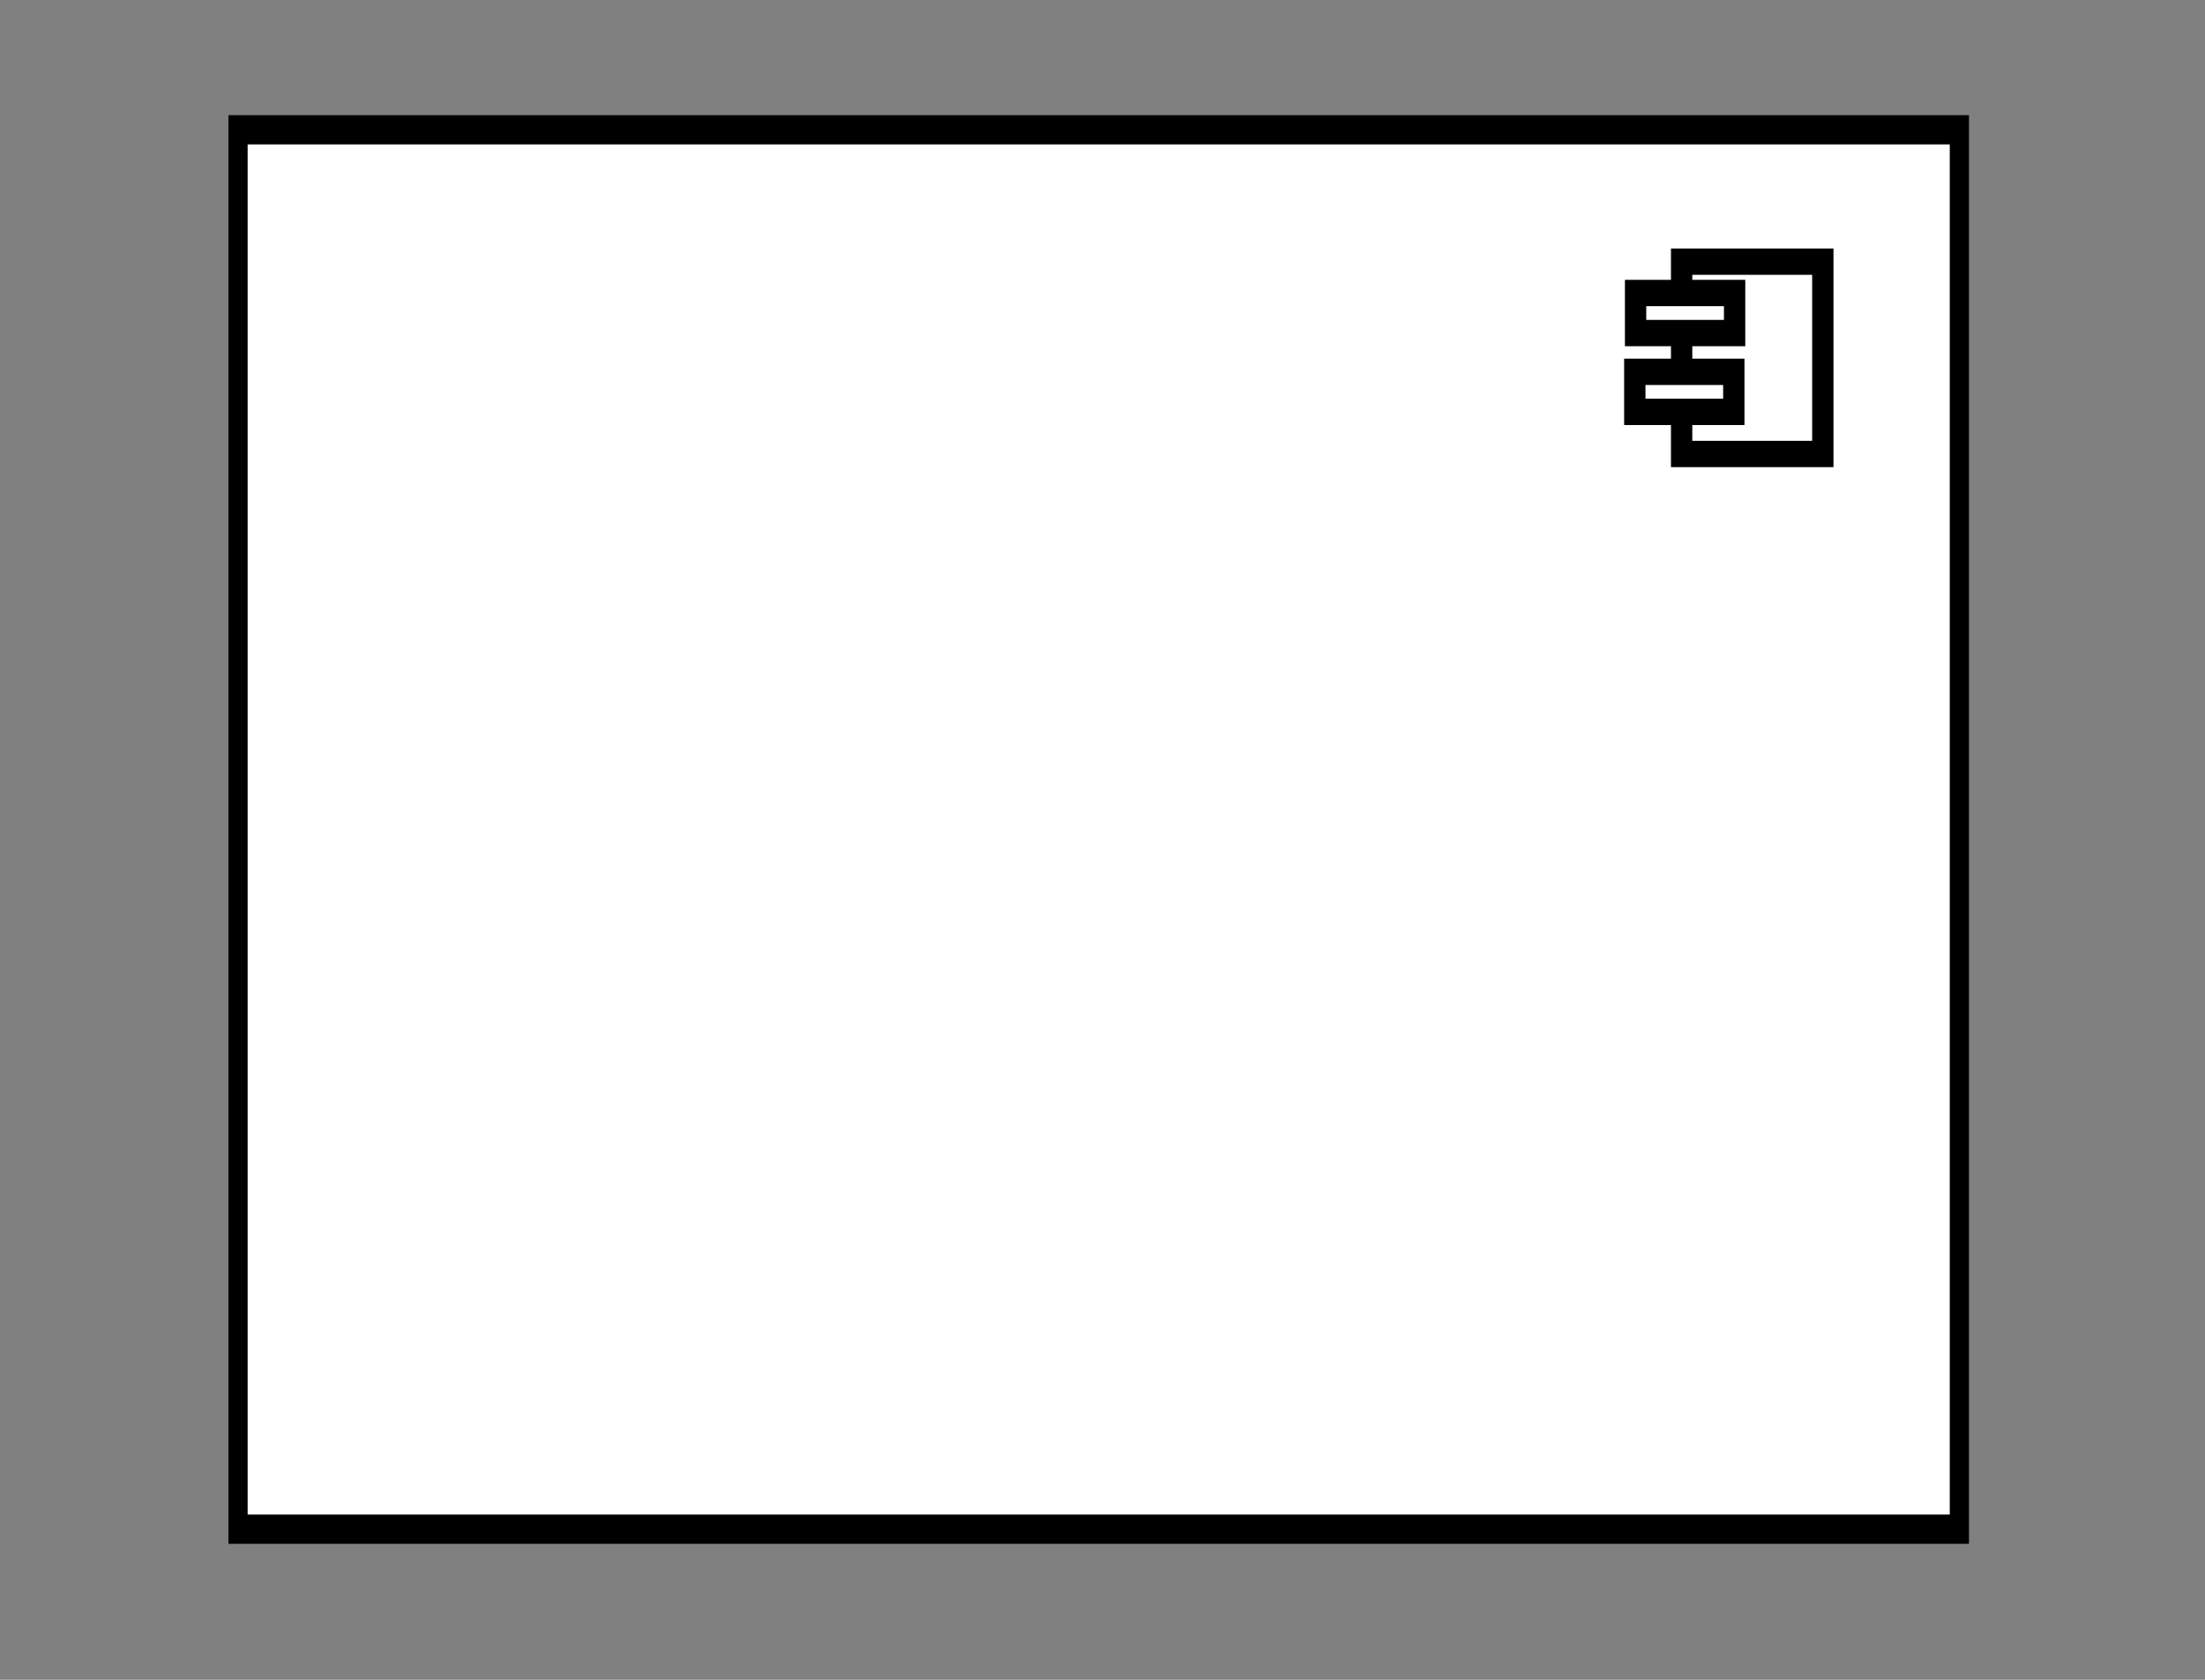 <?xml version="1.0" encoding="UTF-8" standalone="no"?>
<!-- Created with Inkscape (http://www.inkscape.org/) -->

<svg
   xmlns:osb="http://www.openswatchbook.org/uri/2009/osb"
   xmlns:dc="http://purl.org/dc/elements/1.1/"
   xmlns:cc="http://creativecommons.org/ns#"
   xmlns:rdf="http://www.w3.org/1999/02/22-rdf-syntax-ns#"
   xmlns:svg="http://www.w3.org/2000/svg"
   xmlns="http://www.w3.org/2000/svg"
   xmlns:sodipodi="http://sodipodi.sourceforge.net/DTD/sodipodi-0.dtd"
   xmlns:inkscape="http://www.inkscape.org/namespaces/inkscape"
   width="105mm"
   height="80mm"
   viewBox="0 0 372.047 283.465"
   id="svg2"
   version="1.1"
   inkscape:version="0.91 r13725"
   sodipodi:docname="ComponentBoxIcon.svg">
  <rect x="0" y="0" width="372.047" height="283.465" fill="#808080" stroke="none"/>
  <defs
     id="defs4">
    <linearGradient
       id="linearGradient5582"
       osb:paint="solid">
      <stop
         style="stop-color:#000000;stop-opacity:1;"
         offset="0"
         id="stop5584" />
    </linearGradient>
  </defs>
  <sodipodi:namedview
     id="base"
     pagecolor="#ffffff"
     bordercolor="#666666"
     borderopacity="1.0"
     inkscape:pageopacity="0.0"
     inkscape:pageshadow="2"
     inkscape:zoom="0.98994949"
     inkscape:cx="9.7135856"
     inkscape:cy="210.78492"
     inkscape:document-units="px"
     inkscape:current-layer="g5625"
     showgrid="false"
     height="100mm"
     inkscape:window-width="1366"
     inkscape:window-height="705"
     inkscape:window-x="-8"
     inkscape:window-y="-8"
     inkscape:window-maximized="1" />
  <g
     inkscape:label="Camada 1"
     inkscape:groupmode="layer"
     id="layer1"
     transform="translate(0,-768.898)">
    <g
       id="g5625"
       style="stroke-width:7;stroke-miterlimit:4;stroke-dasharray:none"
       transform="matrix(1.024,0,0,1.454,-1.447,-411.989)">
      <g
         id="g5890"
         transform="matrix(0.79,0,0,0.847,37.195,137.903)"
         style="stroke-width:4.009;stroke-miterlimit:4;stroke-dasharray:none">
        <rect
           y="813.84"
           x="4.354"
           height="191.753"
           width="359.027"
           id="rect4160"
           style="opacity:1;fill:#ffffff;fill-opacity:1;stroke:#000000;stroke-width:4.009;stroke-miterlimit:4;stroke-dasharray:none;stroke-dashoffset:0;stroke-opacity:1" />
        <g
           style="stroke-width:26.322;stroke-miterlimit:4;stroke-dasharray:none"
           transform="matrix(0.169,0,0,0.137,355.107,735.589)"
           id="g5873">
          <rect
             style="opacity:1;fill:#ffffff;fill-opacity:1;stroke:#000000;stroke-width:26.322;stroke-miterlimit:4;stroke-dasharray:none;stroke-dashoffset:0;stroke-opacity:1"
             id="rect4160-8"
             width="174.249"
             height="192.369"
             x="-293.81"
             y="703.085" />
          <rect
             style="opacity:1;fill:#ffffff;fill-opacity:1;stroke:#000000;stroke-width:26.322;stroke-miterlimit:4;stroke-dasharray:none;stroke-dashoffset:0;stroke-opacity:1"
             id="rect4160-8-8"
             width="122.199"
             height="40.062"
             x="-350.629"
             y="734.435" />
          <rect
             style="opacity:1;fill:#ffffff;fill-opacity:1;stroke:#000000;stroke-width:26.322;stroke-miterlimit:4;stroke-dasharray:none;stroke-dashoffset:0;stroke-opacity:1"
             id="rect4160-8-8-2"
             width="122.199"
             height="40.062"
             x="-351.615"
             y="813.276" />
        </g>
      </g>
    </g>
  </g>
</svg>
